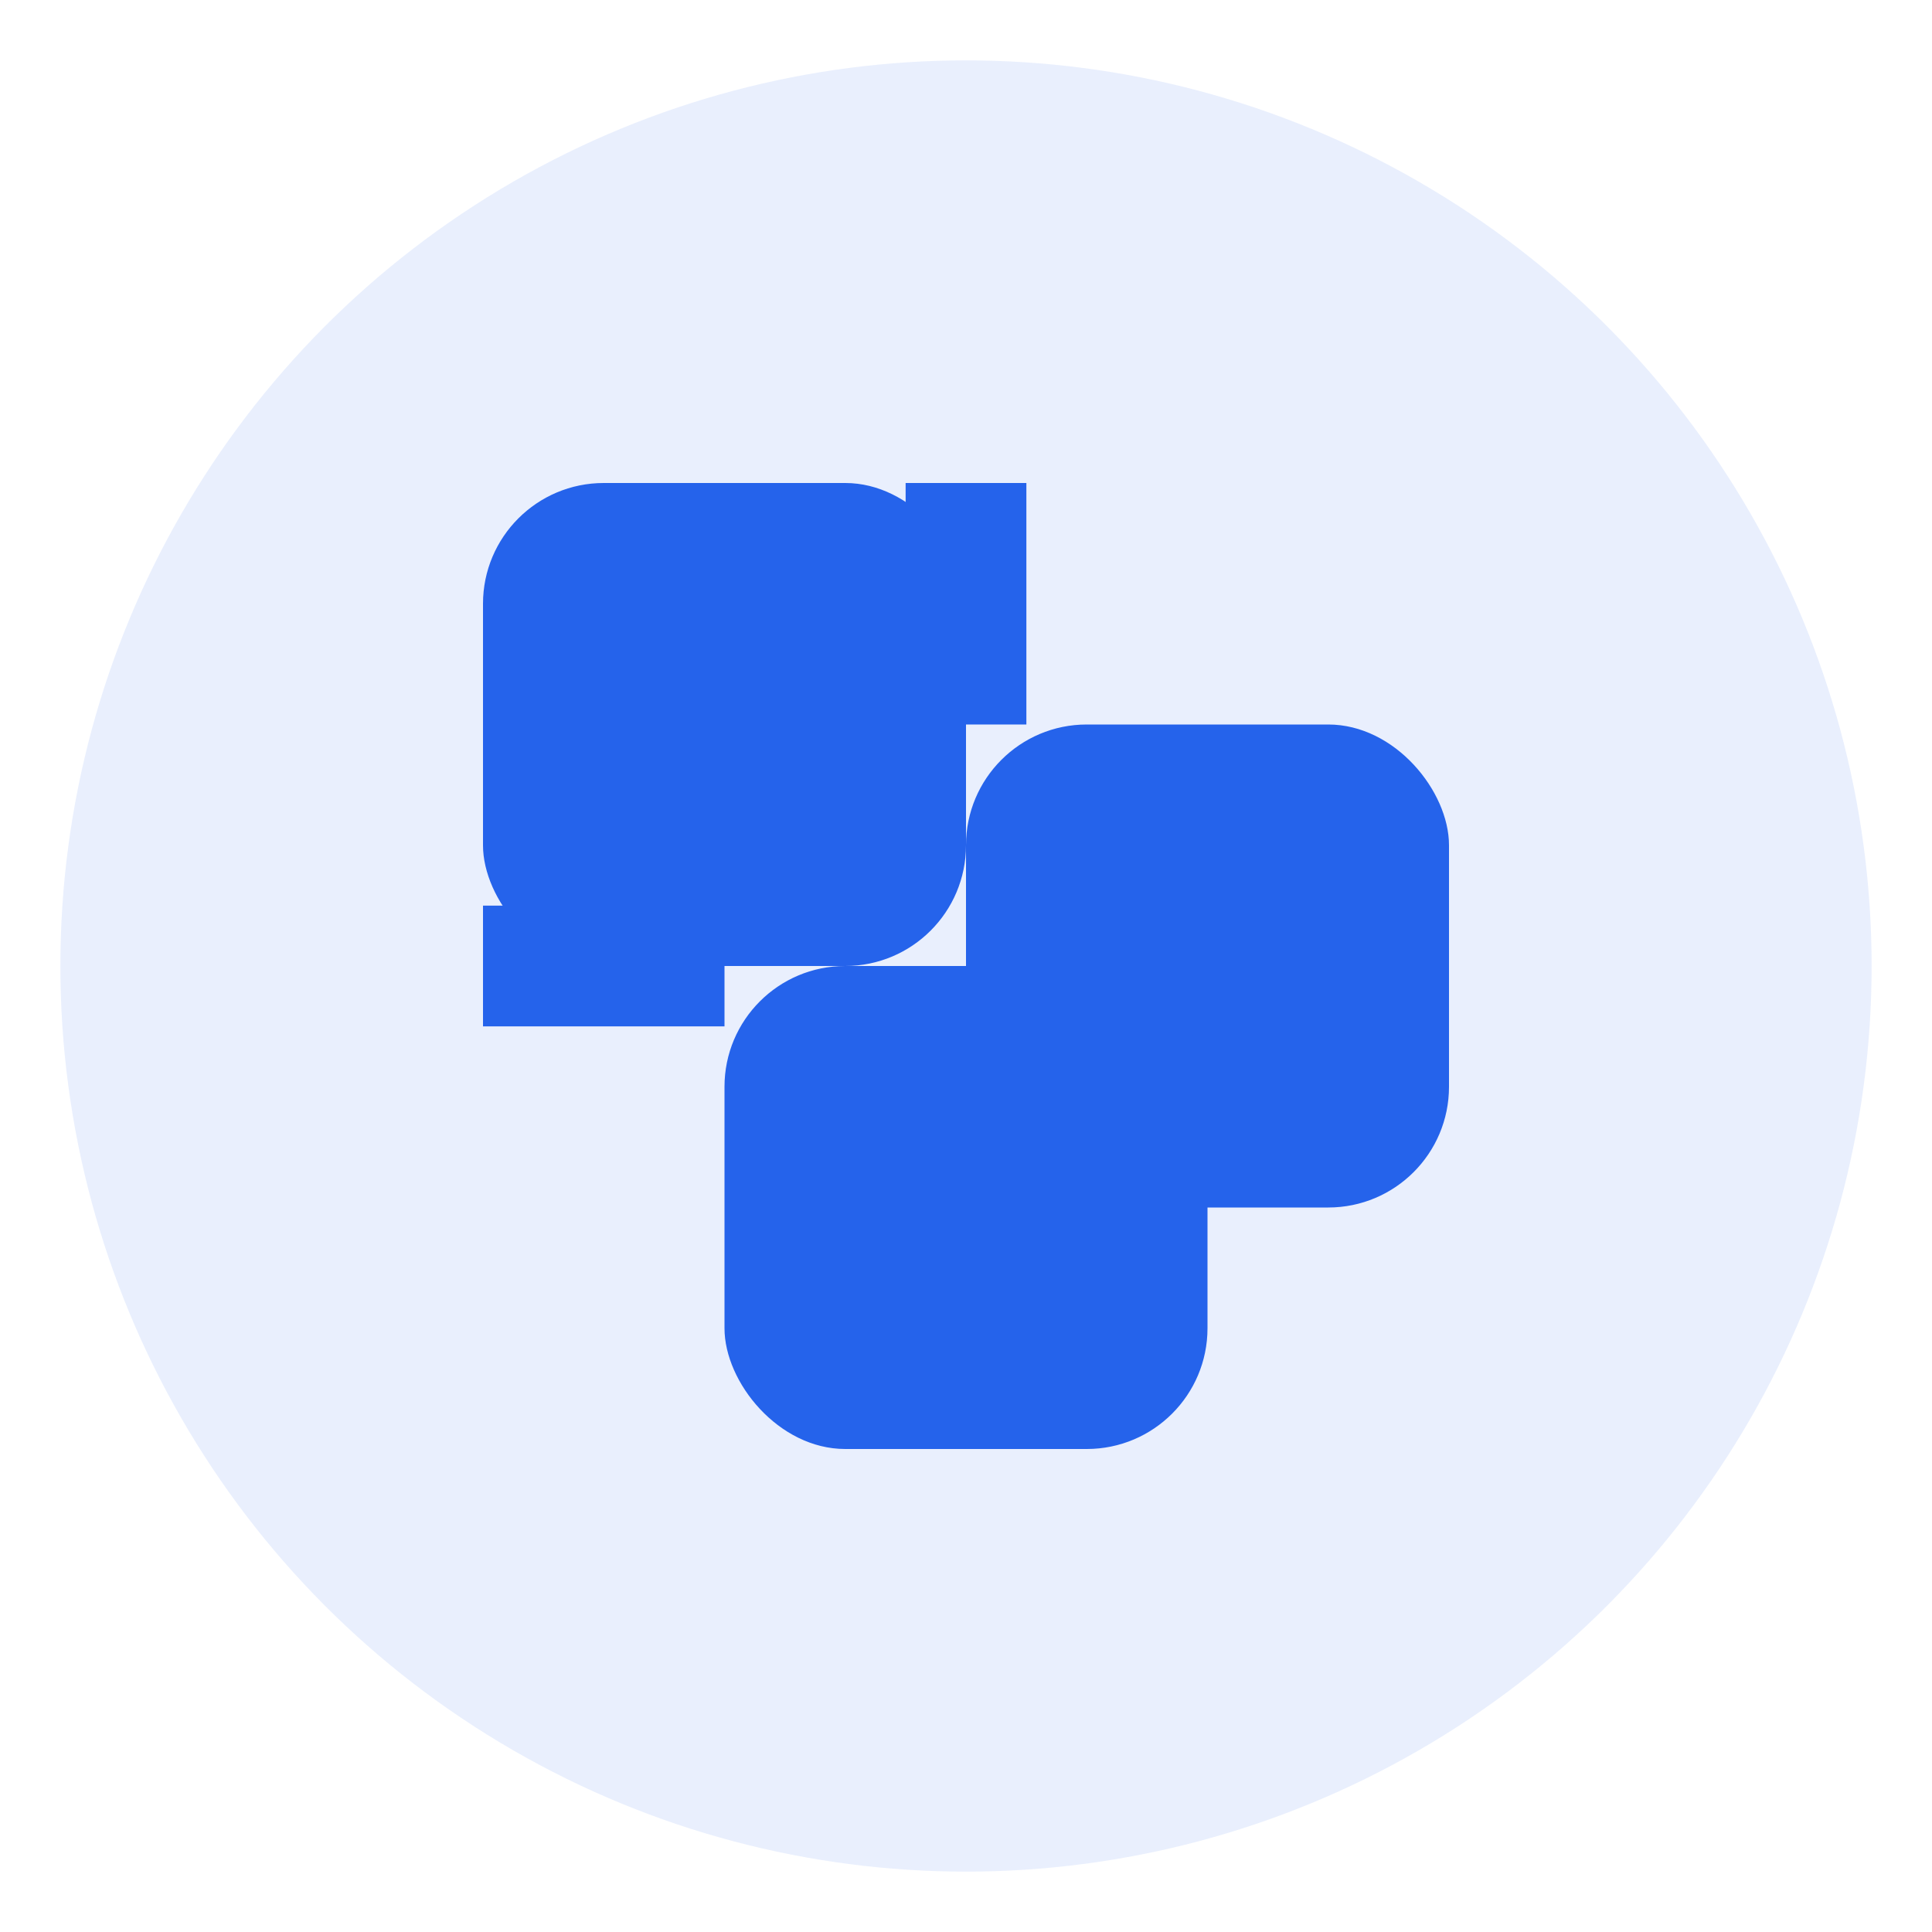 <?xml version="1.0" encoding="UTF-8"?>
<svg width="32" height="32" viewBox="0 0 32 32" fill="none" xmlns="http://www.w3.org/2000/svg">
  <!-- 背景圆形 -->
  <circle cx="16" cy="16" r="15" fill="#2563EB" fill-opacity="0.1"/>
  
  <!-- 三个组合的方块 -->
  <rect x="8" y="8" width="8" height="8" rx="2" fill="#2563EB"/>
  <rect x="16" y="12" width="8" height="8" rx="2" fill="#2563EB"/>
  <rect x="12" y="16" width="8" height="8" rx="2" fill="#2563EB"/>
  
  <!-- 连接线 -->
  <path d="M16 8L16 12" stroke="#2563EB" stroke-width="2"/>
  <path d="M16 16L16 20" stroke="#2563EB" stroke-width="2"/>
  <path d="M12 16L8 16" stroke="#2563EB" stroke-width="2"/>
</svg> 